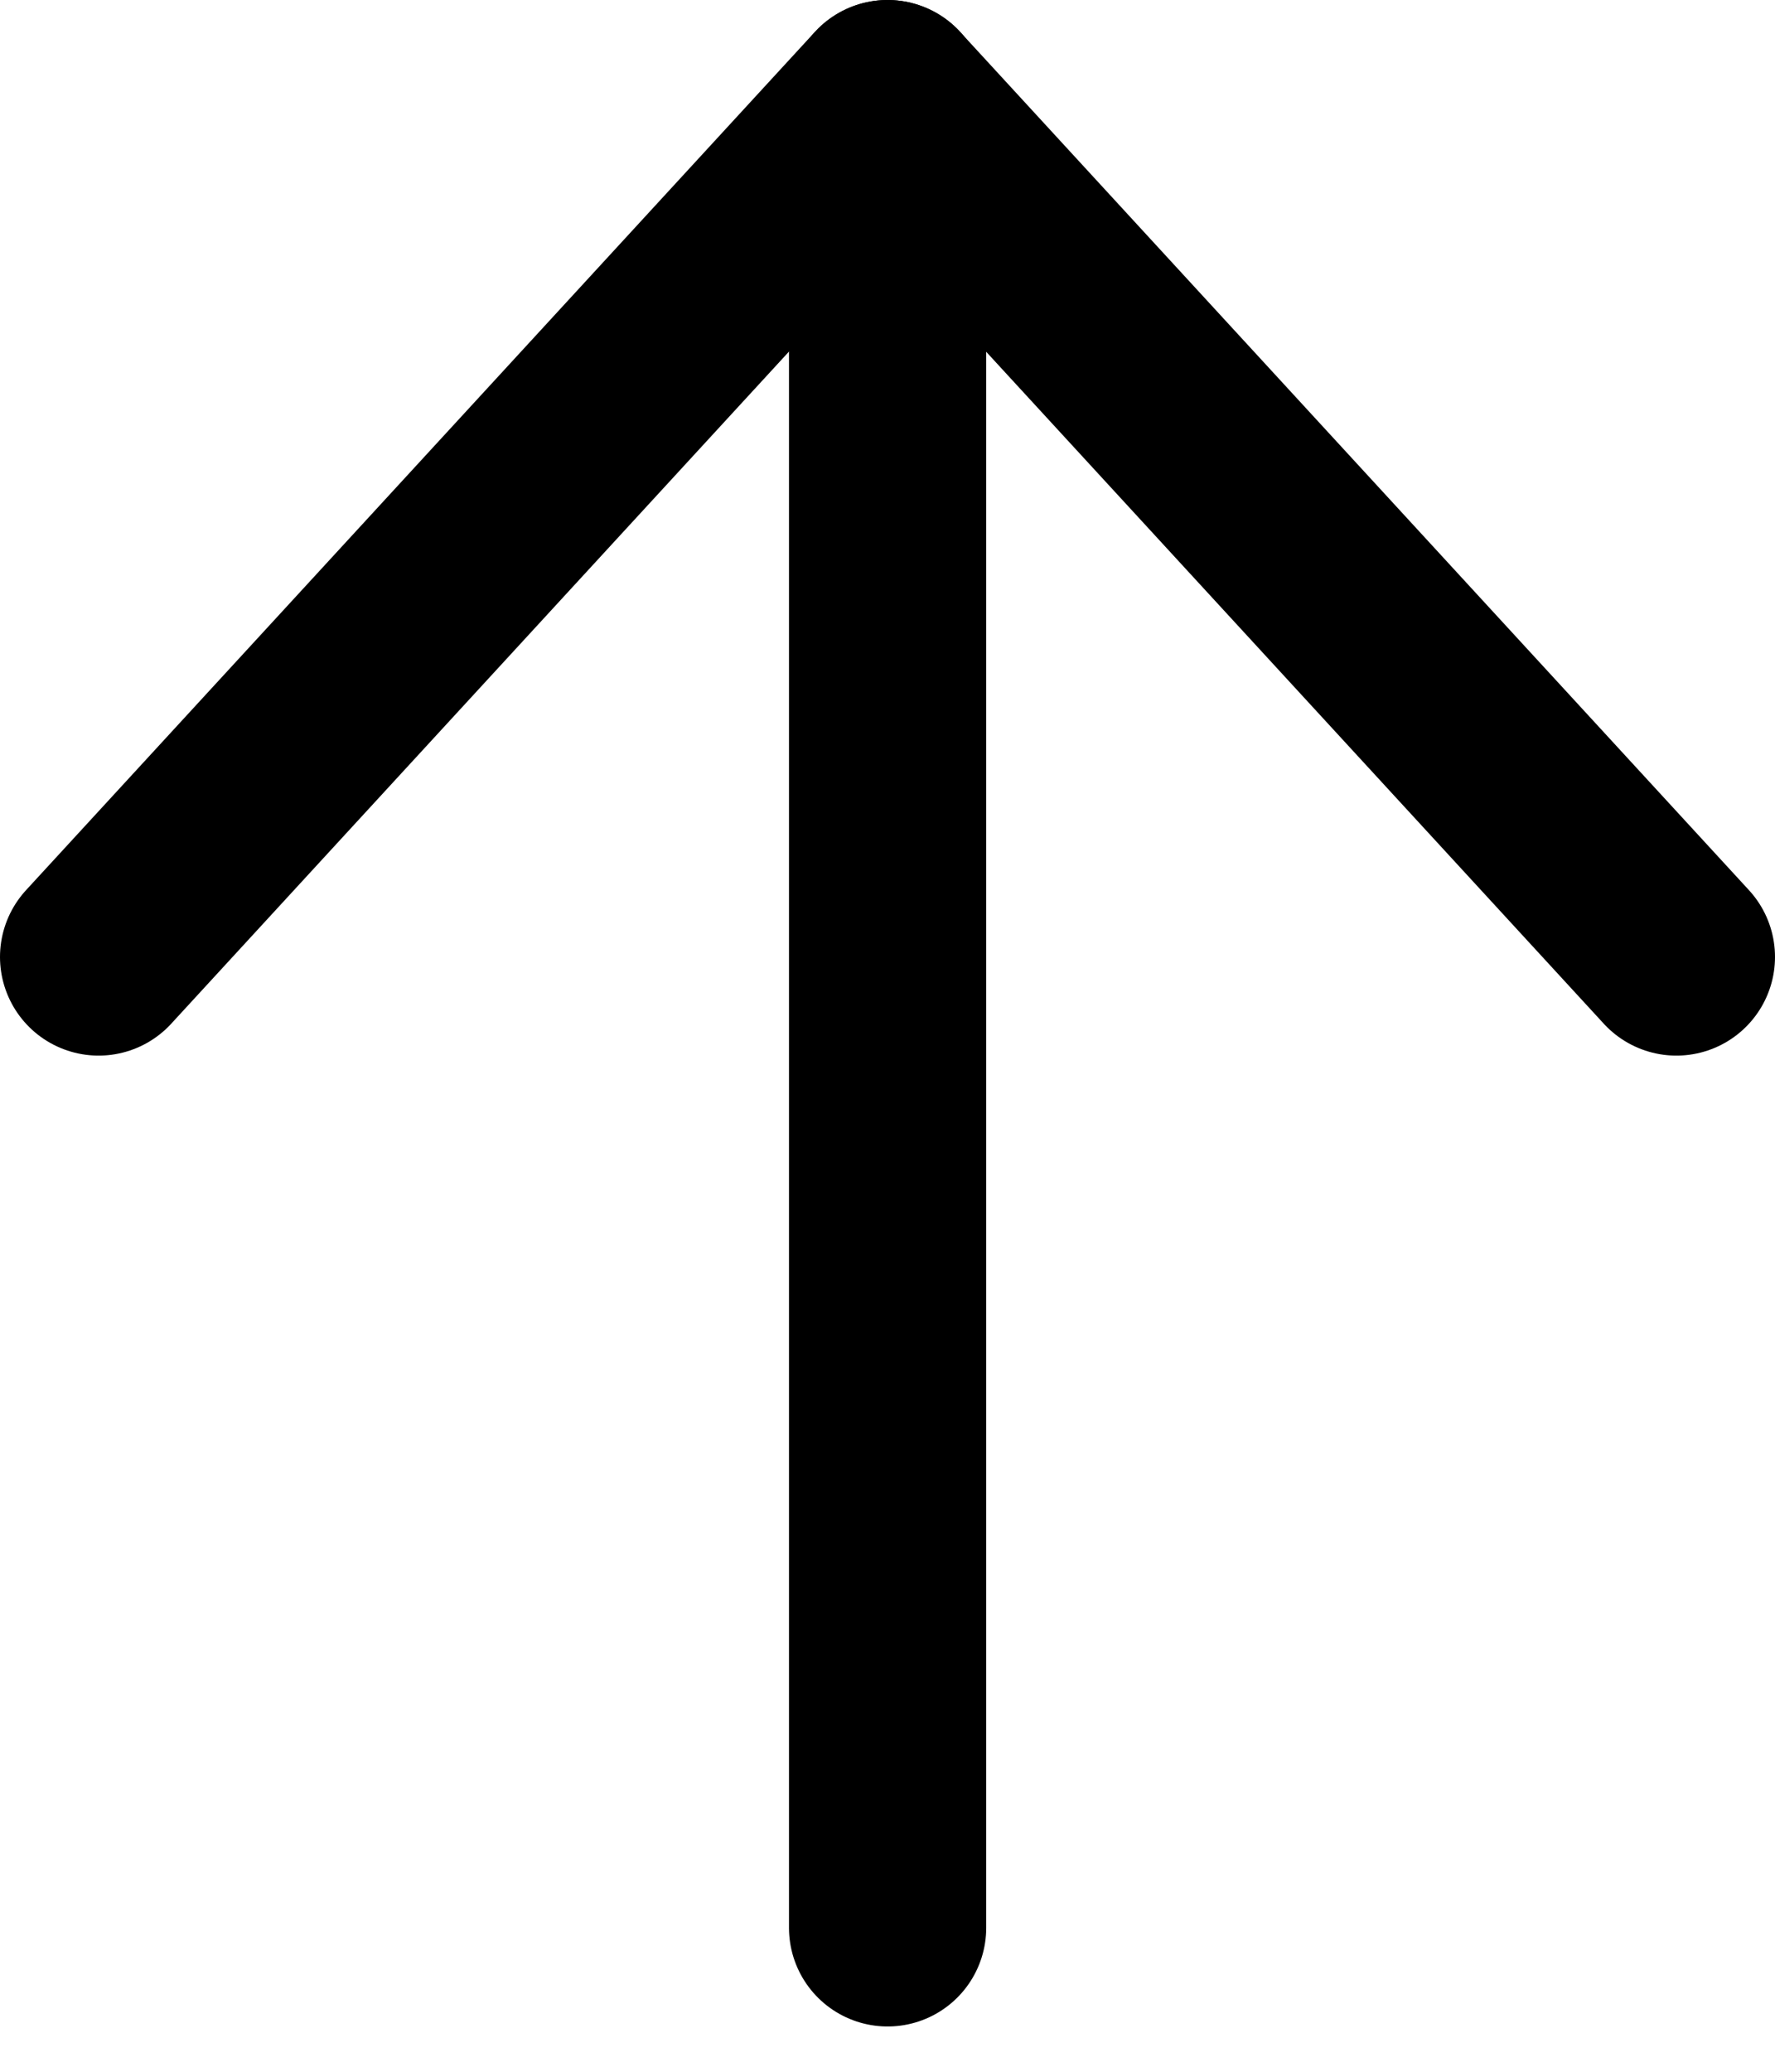 <svg width="18" height="21" viewBox="0 0 18 21" fill="none" xmlns="http://www.w3.org/2000/svg">
<path d="M9.001 19.541V1" stroke="black" stroke-width="2" stroke-linecap="round" stroke-linejoin="round"/>
<path d="M1 9.7L9 1L17 9.7" stroke="black" stroke-width="2" stroke-linecap="round" stroke-linejoin="round"/>
</svg>
